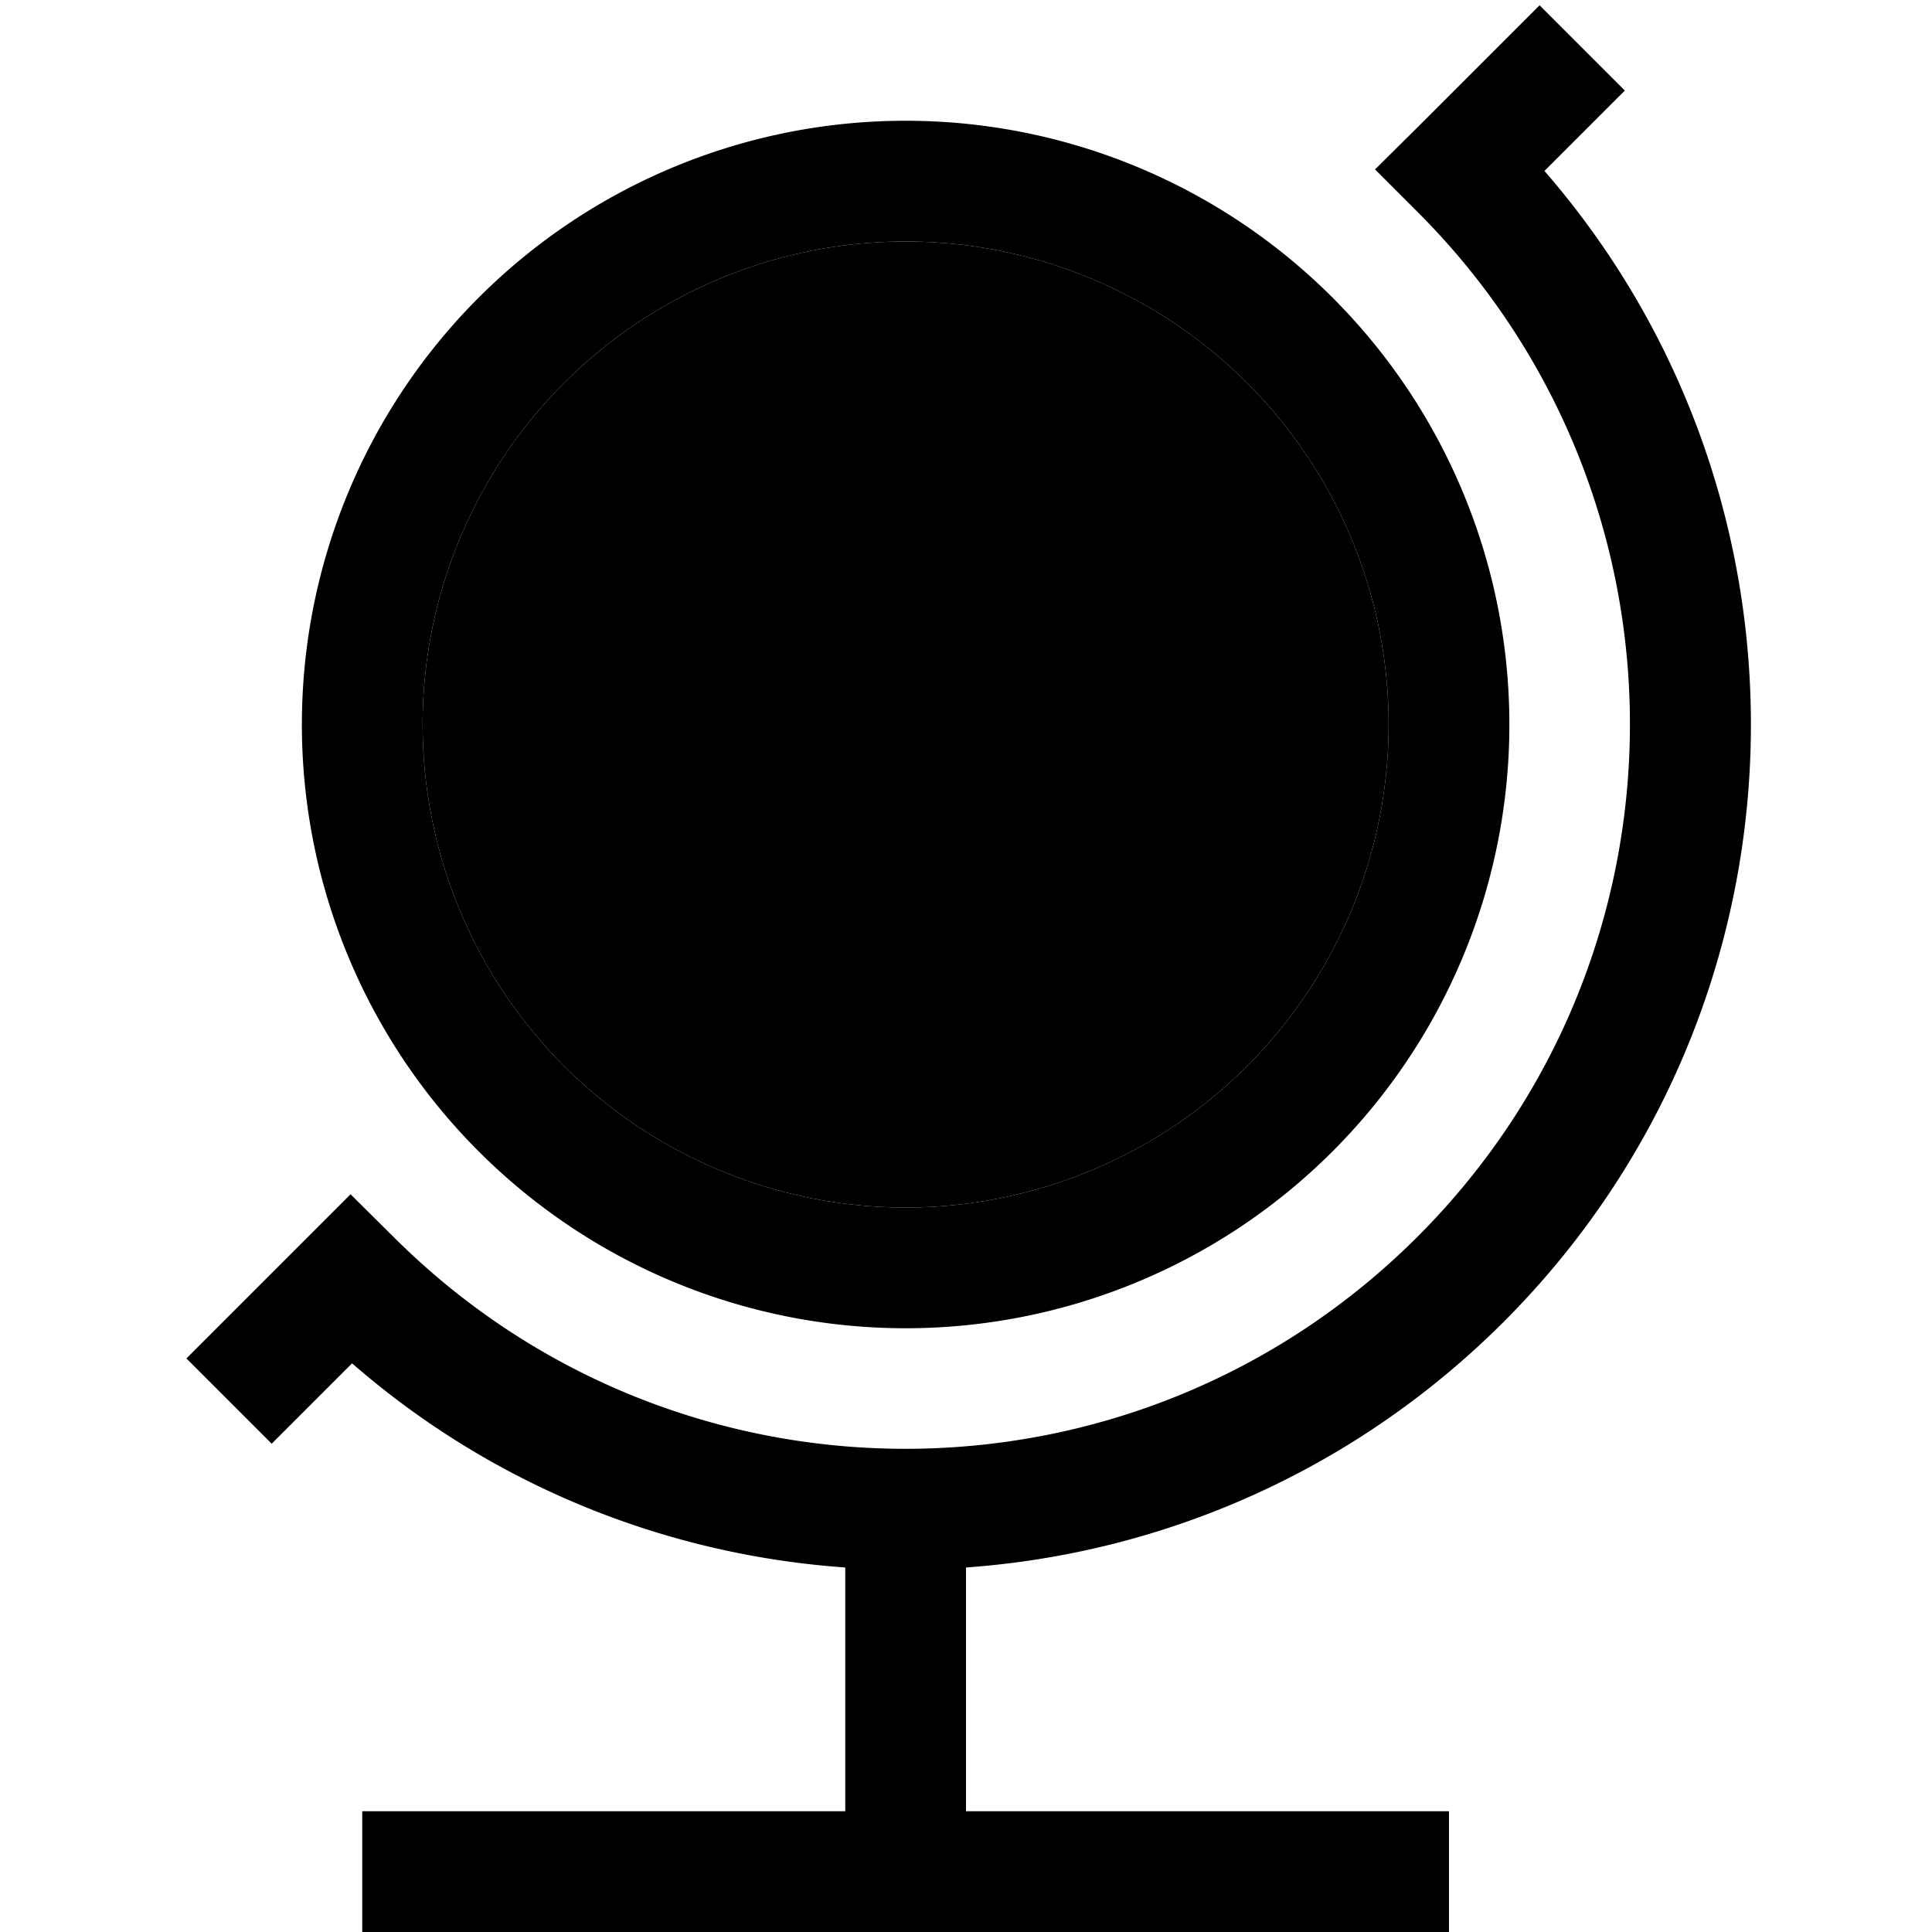 <svg xmlns="http://www.w3.org/2000/svg" width="24" height="24" viewBox="0 0 448 512"><path class="pr-icon-duotone-secondary" d="M80 192a128 128 0 1 0 256 0A128 128 0 1 0 80 192z"/><path class="pr-icon-duotone-primary" d="M28.7 348.7L17.4 360 40 382.6l11.3-11.3 10-10C99 394.1 145.1 412.1 192 415.4l0 64.6L64 480l0 32 288 0 0-32-128 0 0-64.6c51.9-3.7 102.7-25.4 142.4-65c83.7-83.7 87.3-217.1 10.9-305.1l10-10L398.6 24 376 1.4 364.7 12.7 343.8 33.6 332.4 44.9l11.3 11.3c75 75 75 196.5 0 271.5s-196.5 75-271.5 0L60.9 316.5 49.6 327.8 28.7 348.7zM80 192a128 128 0 1 1 256 0A128 128 0 1 1 80 192zm288 0A160 160 0 1 0 48 192a160 160 0 1 0 320 0z"/></svg>